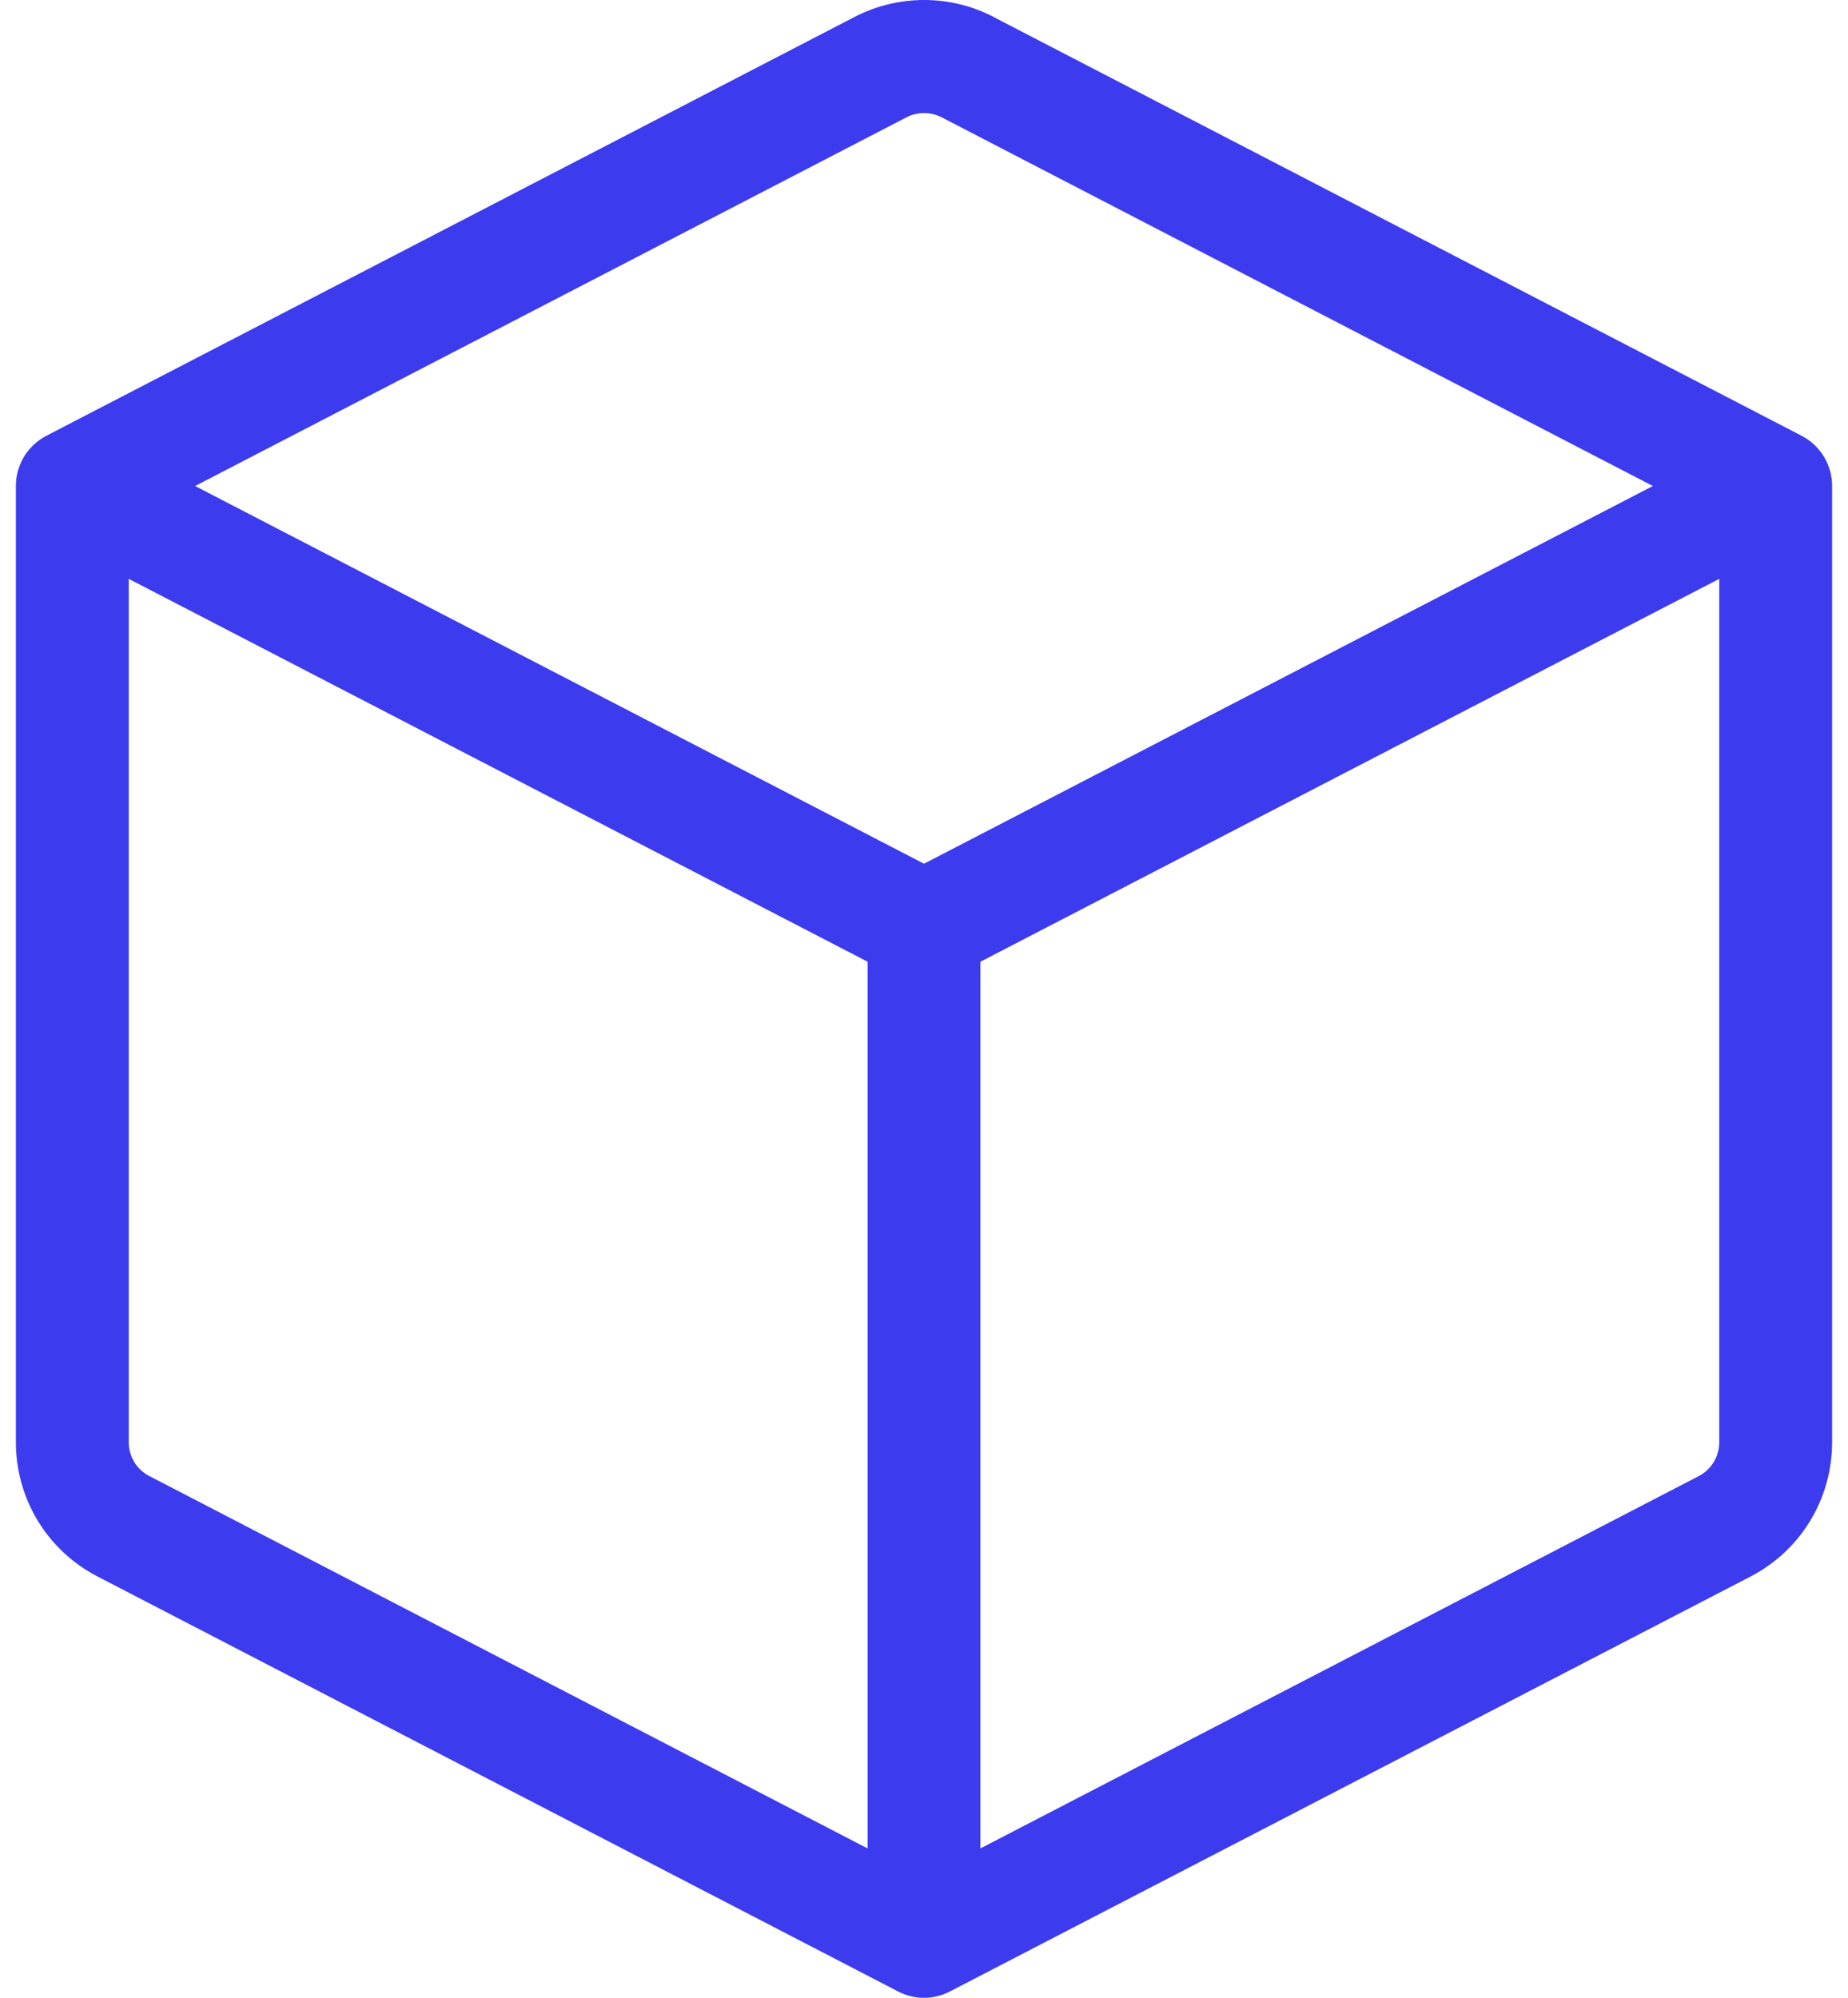 <svg width="74" height="80" viewBox="0 0 74 80" fill="none" xmlns="http://www.w3.org/2000/svg">
<path fill-rule="evenodd" clip-rule="evenodd" d="M68.845 57.75C68.845 58.324 68.529 58.849 68.017 59.113L39.259 74.019V38.512L68.845 23.18V57.75ZM37 34.587L7.813 19.462L36.296 4.7C36.736 4.469 37.264 4.473 37.704 4.696L66.186 19.462L37 34.587ZM34.741 74.019L5.983 59.109C5.471 58.849 5.155 58.324 5.155 57.75V23.18L34.741 38.512V74.019ZM73.352 19.255C73.352 19.236 73.349 19.221 73.349 19.198C73.341 19.145 73.334 19.093 73.322 19.04C73.318 19.021 73.318 19.006 73.315 18.991C73.303 18.93 73.288 18.874 73.269 18.817C73.262 18.791 73.254 18.768 73.247 18.742C73.236 18.708 73.221 18.674 73.209 18.64C73.198 18.61 73.187 18.583 73.175 18.557C73.156 18.508 73.13 18.455 73.104 18.41C73.089 18.379 73.077 18.357 73.062 18.33C73.044 18.3 73.025 18.27 73.006 18.24C72.991 18.217 72.976 18.194 72.961 18.168C72.931 18.127 72.897 18.081 72.863 18.044C72.844 18.017 72.825 17.994 72.803 17.972C72.78 17.945 72.761 17.919 72.735 17.896C72.712 17.874 72.69 17.851 72.671 17.828C72.648 17.809 72.622 17.787 72.599 17.764C72.55 17.723 72.501 17.681 72.449 17.643C72.433 17.632 72.418 17.621 72.403 17.61C72.37 17.583 72.336 17.564 72.298 17.542C72.287 17.53 72.272 17.523 72.26 17.515C72.219 17.492 72.174 17.466 72.129 17.443L39.779 0.677V0.673C38.039 -0.225 35.961 -0.225 34.221 0.677L1.871 17.443C1.826 17.466 1.781 17.492 1.74 17.515C1.728 17.523 1.713 17.53 1.702 17.542C1.664 17.564 1.63 17.583 1.597 17.61C1.581 17.621 1.566 17.632 1.551 17.643C1.499 17.681 1.45 17.723 1.401 17.764C1.378 17.787 1.352 17.809 1.329 17.828C1.307 17.851 1.288 17.874 1.265 17.896C1.239 17.919 1.22 17.945 1.197 17.972C1.175 17.994 1.152 18.017 1.137 18.044C1.103 18.081 1.069 18.127 1.039 18.168C1.024 18.194 1.009 18.217 0.99 18.24C0.975 18.27 0.956 18.3 0.938 18.33C0.923 18.357 0.907 18.379 0.896 18.41C0.87 18.455 0.843 18.508 0.825 18.557C0.813 18.583 0.802 18.61 0.791 18.64C0.779 18.674 0.764 18.708 0.753 18.742C0.746 18.768 0.738 18.791 0.73 18.817C0.712 18.874 0.697 18.93 0.685 18.991C0.682 19.006 0.678 19.021 0.674 19.04C0.666 19.093 0.659 19.145 0.651 19.198C0.651 19.221 0.648 19.236 0.648 19.255C0.64 19.323 0.636 19.391 0.636 19.462V57.75C0.636 60.026 1.89 62.086 3.909 63.132L35.912 79.721C35.923 79.728 35.938 79.736 35.953 79.743L35.961 79.747C36.002 79.77 36.044 79.789 36.089 79.808C36.119 79.823 36.145 79.834 36.179 79.845C36.209 79.857 36.239 79.868 36.27 79.879C36.3 79.891 36.334 79.902 36.367 79.909C36.416 79.924 36.462 79.936 36.511 79.947C36.529 79.951 36.552 79.955 36.571 79.959C36.631 79.974 36.691 79.981 36.755 79.989C36.767 79.989 36.778 79.993 36.793 79.993C36.861 80 36.928 80 37 80C37.072 80 37.139 80 37.207 79.993C37.222 79.993 37.233 79.989 37.245 79.989C37.309 79.981 37.369 79.974 37.429 79.959C37.448 79.955 37.471 79.951 37.489 79.947C37.538 79.936 37.584 79.924 37.633 79.909C37.666 79.902 37.7 79.891 37.73 79.879C37.761 79.868 37.791 79.857 37.821 79.845C37.855 79.834 37.881 79.823 37.911 79.808C37.956 79.789 37.998 79.77 38.039 79.747L38.047 79.743C38.062 79.736 38.077 79.728 38.088 79.721L70.091 63.135C72.11 62.086 73.364 60.026 73.364 57.75V19.462C73.364 19.391 73.36 19.323 73.352 19.255V19.255Z" fill="#3D3BEE"/>
</svg>
